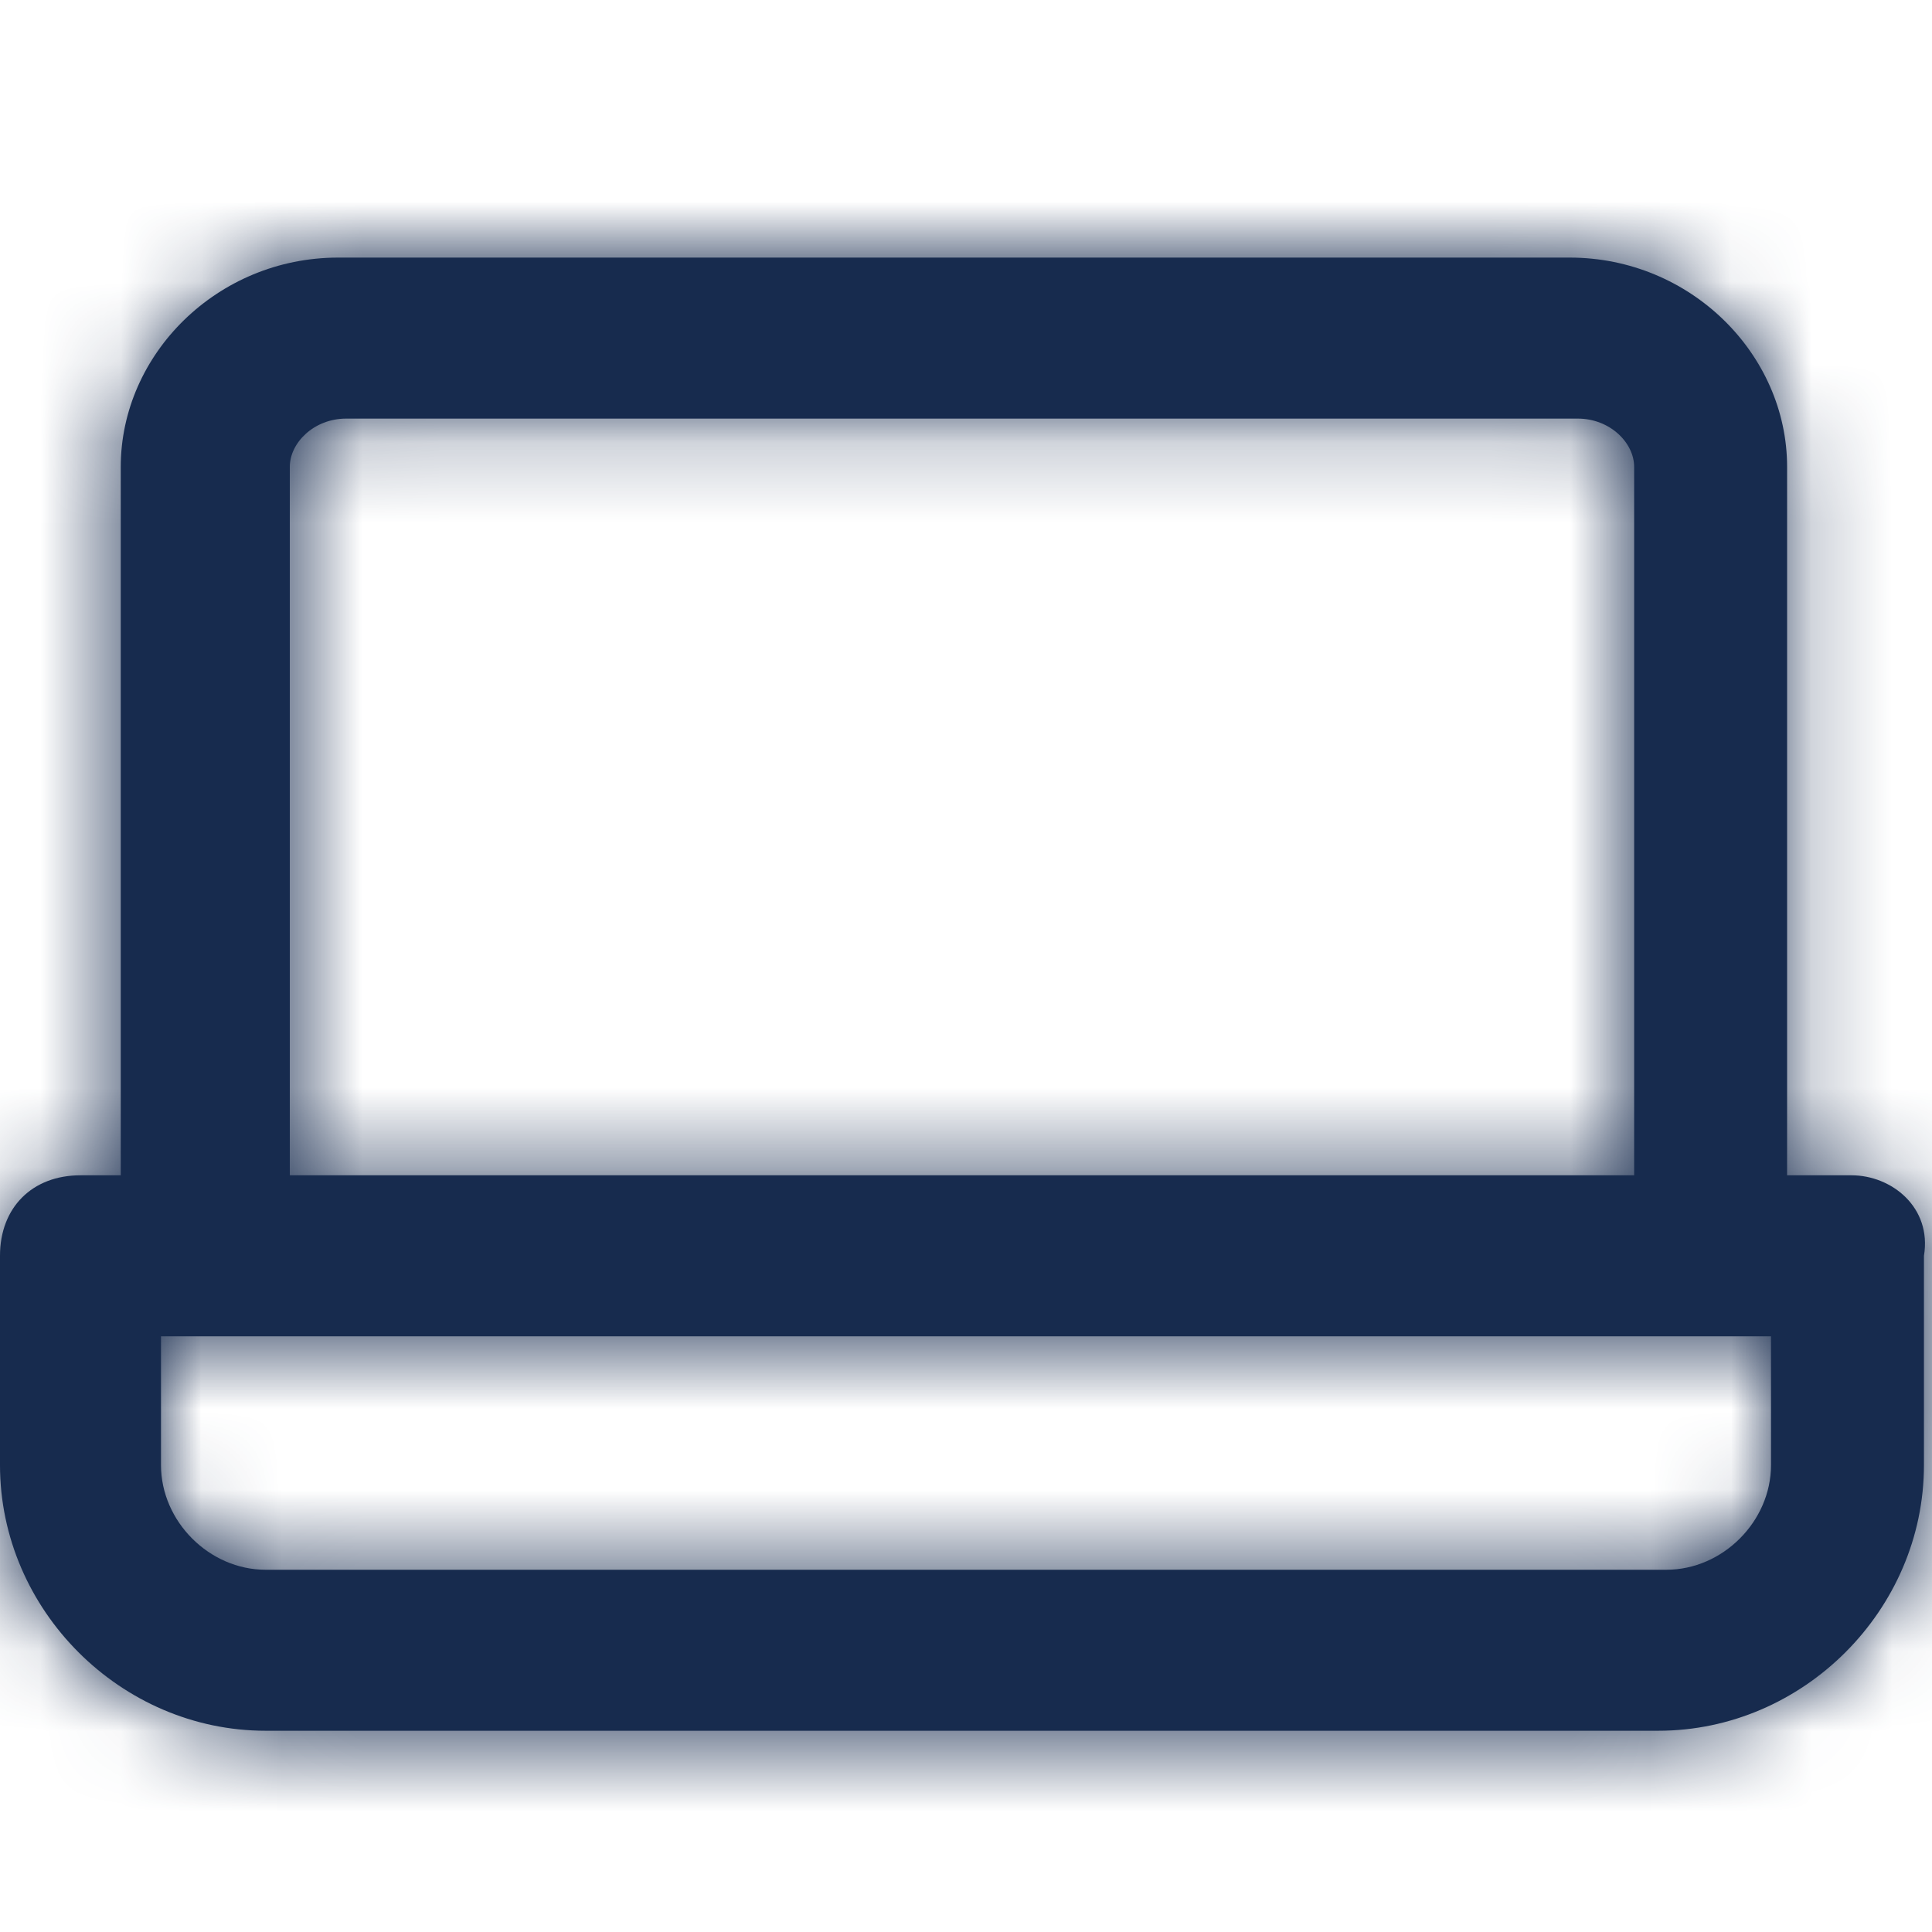 <?xml version="1.0" encoding="UTF-8"?>
<svg width="24px" height="24px" viewBox="0 0 24 24" version="1.1" xmlns="http://www.w3.org/2000/svg" xmlns:xlink="http://www.w3.org/1999/xlink">
    <!-- Generator: Sketch 56.2 (81672) - https://sketch.com -->
    <title>Icon/Service/landing-page</title>
    <desc>Created with Sketch.</desc>
    <defs>
        <path d="M23,14.6 L22.2,14.6 L22.2,5.8 C22.2,4.4 21,3.2 19.5,3.2 L4.2,3.2 C2.7,3.2 1.5,4.4 1.5,5.8 L1.5,14.6 L1,14.6 C0.4,14.6 0,15 0,15.6 L0,18.2 C0,20 1.5,21.5 3.3,21.5 L20.6,21.5 C22.4,21.5 23.9,20 23.9,18.2 L23.9,15.6 C24,15 23.5,14.6 23,14.6 Z M3.6,5.8 C3.6,5.5 3.9,5.2 4.3,5.2 L19.6,5.2 C20,5.2 20.3,5.5 20.3,5.8 L20.3,14.6 L3.6,14.6 L3.6,5.8 Z M22,18.2 C22,18.9 21.4,19.5 20.7,19.5 L3.3,19.5 C2.6,19.5 2,18.9 2,18.2 L2,16.6 L22,16.6 L22,18.2 Z" id="path-1"></path>
    </defs>
    <g id="Icon/Service/landing-page" stroke="none" stroke-width="1" fill="none" fill-rule="evenodd">
        <mask id="mask-2" fill="white">
            <use xlink:href="#path-1"></use>
        </mask>
        <use id="Shape" fill="#172B4E" fill-rule="nonzero" xlink:href="#path-1"></use>
        <g id="Color/Neutral/Black" mask="url(#mask-2)" fill="#172B4E" fill-rule="nonzero">
            <rect id="Rectangle" x="0" y="0" width="24" height="24"></rect>
        </g>
    </g>
</svg>